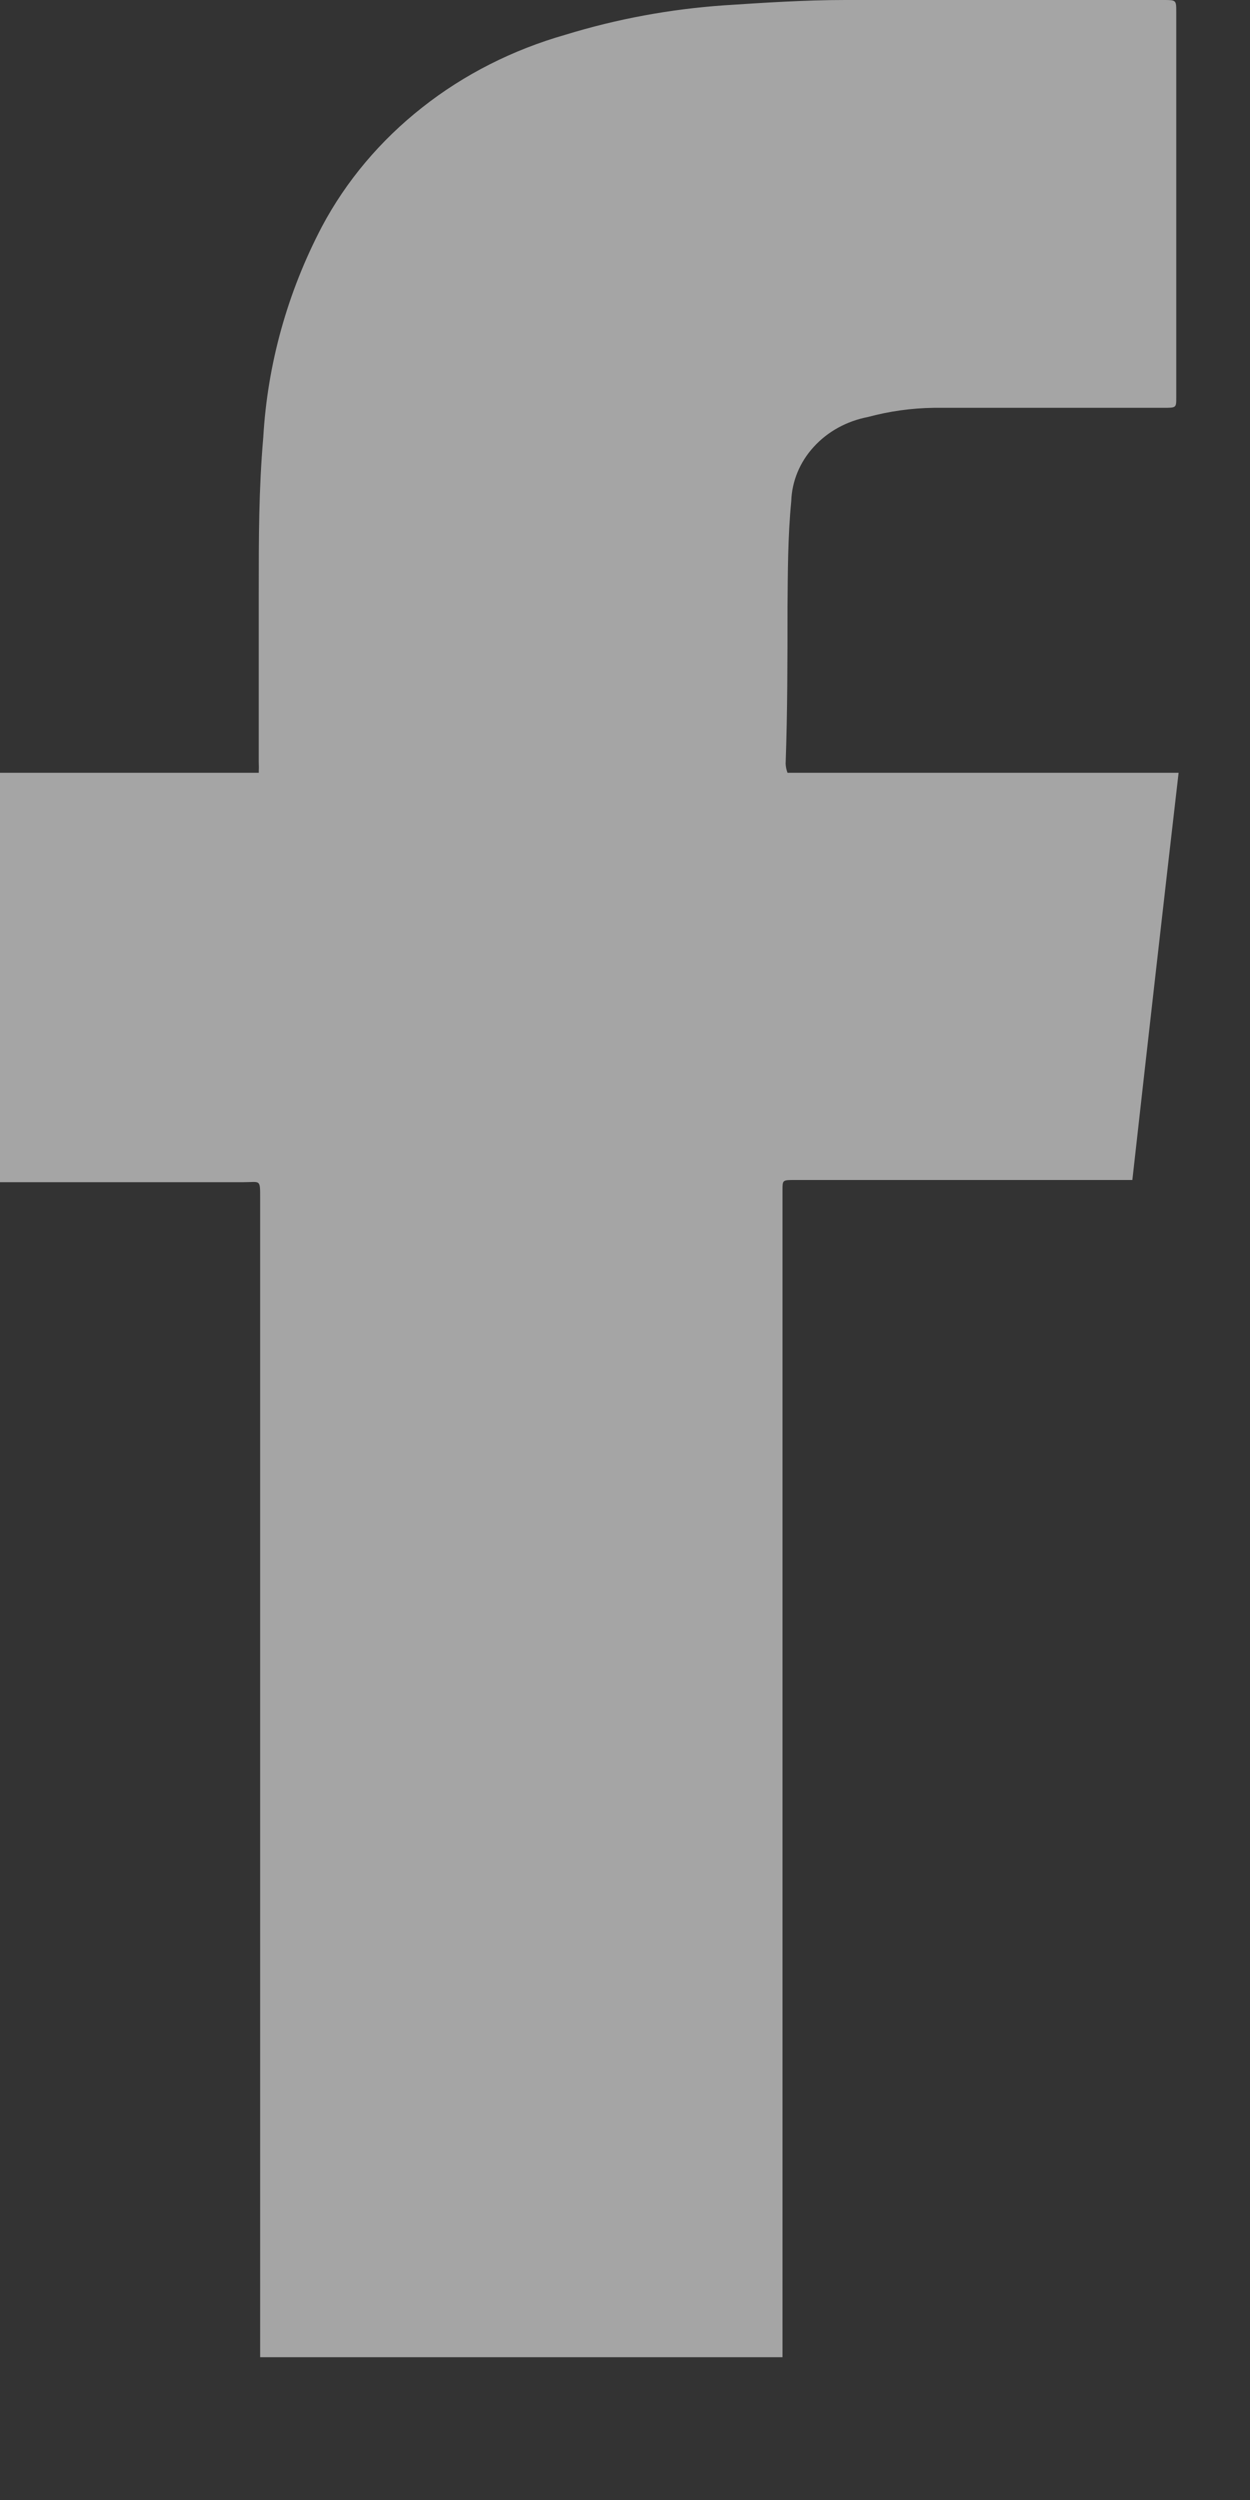 <svg width="8" height="16" viewBox="0 0 8 16" fill="none" xmlns="http://www.w3.org/2000/svg">
<rect x="0" y="0" width="8" height="16" fill="#333333" stroke="none"/>
<path fill-rule="evenodd" clip-rule="evenodd" d="M0 7.559V4.946H1.656C1.657 4.923 1.657 4.9 1.656 4.876C1.656 4.51 1.656 4.163 1.656 3.799C1.656 3.434 1.656 3.135 1.685 2.798C1.712 2.331 1.839 1.873 2.06 1.451C2.215 1.159 2.434 0.899 2.702 0.688C2.97 0.476 3.283 0.318 3.62 0.222C3.949 0.121 4.29 0.058 4.636 0.034C4.881 0.018 5.148 0 5.41 0H7.445C7.528 0 7.528 -2.02403e-08 7.528 0.077V2.545C7.528 2.61 7.528 2.61 7.445 2.61C6.955 2.61 6.465 2.61 5.976 2.61C5.833 2.612 5.691 2.632 5.554 2.669C5.419 2.695 5.297 2.762 5.208 2.86C5.119 2.957 5.068 3.08 5.064 3.208C5.042 3.434 5.042 3.661 5.04 3.887C5.04 4.222 5.04 4.55 5.028 4.888C5.029 4.908 5.033 4.927 5.04 4.946H7.543C7.442 5.82 7.344 6.685 7.247 7.552H5.087C5.008 7.552 5.008 7.552 5.008 7.616V15.086H1.665V7.663C1.665 7.545 1.665 7.566 1.56 7.566H0V7.559Z" fill="#F2F1F1" fill-opacity="0.6"/>
</svg>
